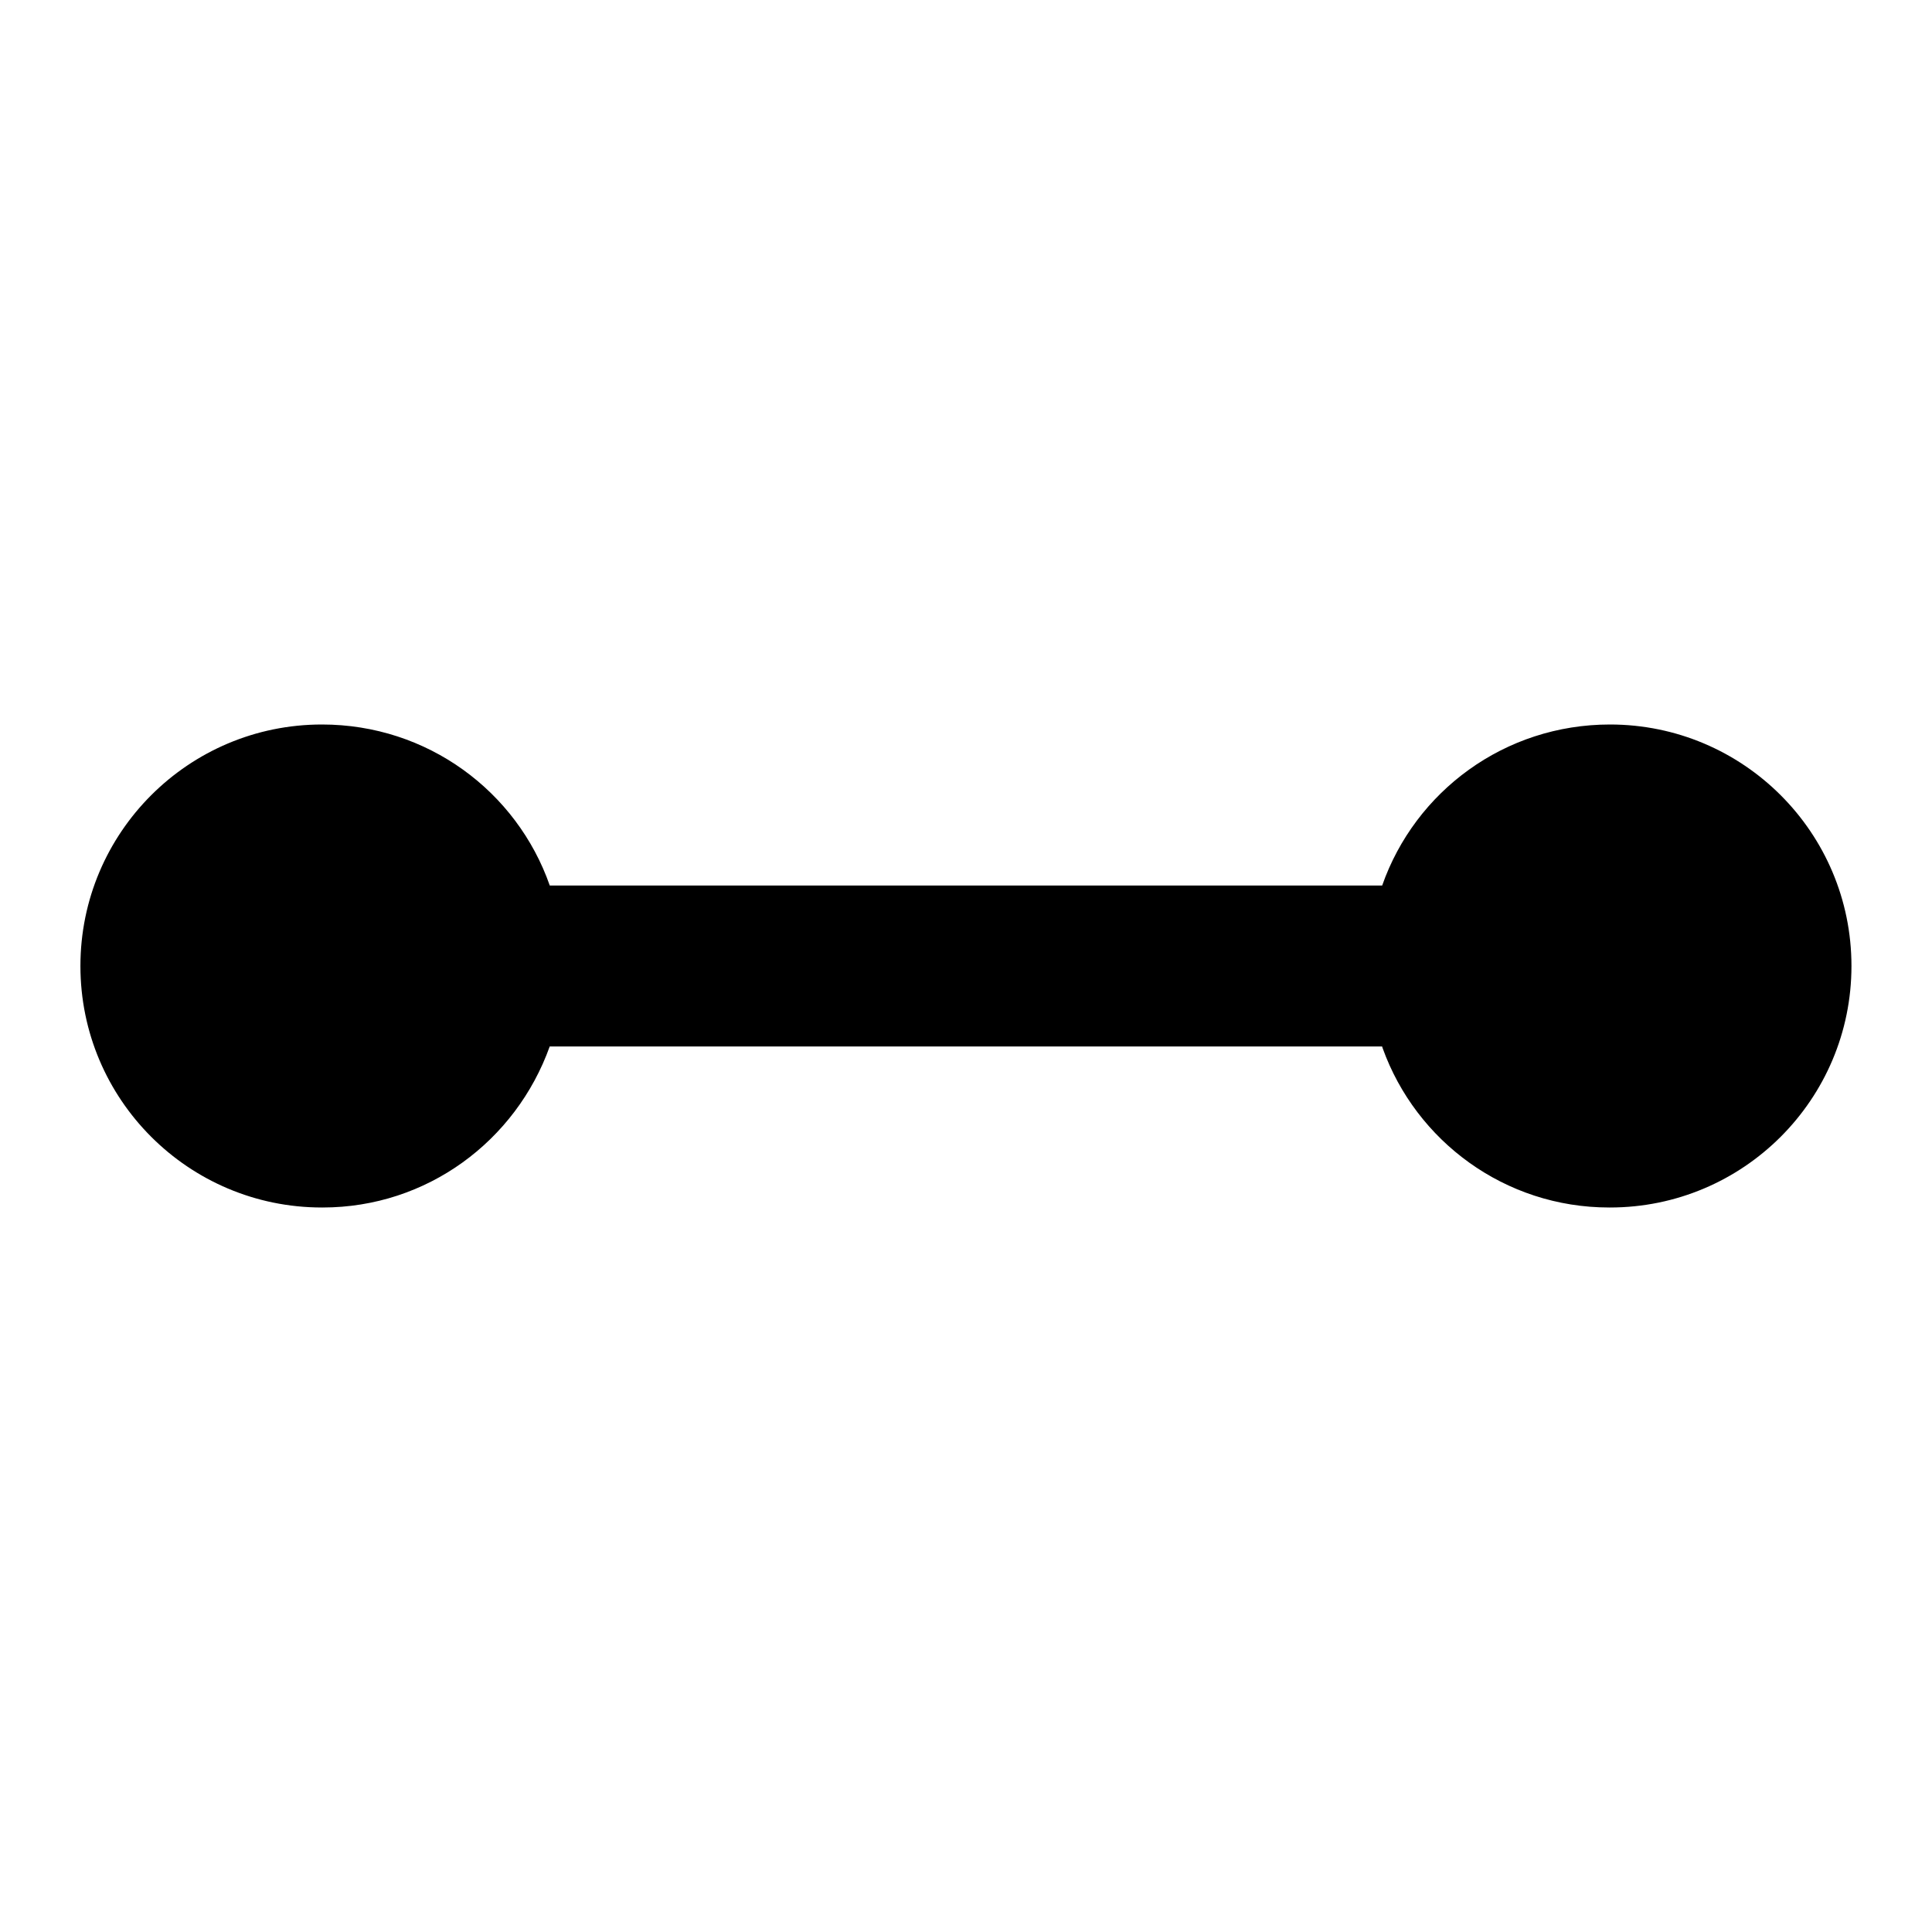 <!-- Generated by IcoMoon.io -->
<svg version="1.1" xmlns="http://www.w3.org/2000/svg" width="32" height="32" viewBox="0 0 32 32">
<title>ray-start-end</title>
<path d="M5.333 12c1.747 0 3.227 1.107 3.773 2.667h13.787c0.547-1.56 2.027-2.667 3.773-2.667 2.209 0 4 1.791 4 4v0c0 2.209-1.791 4-4 4v0c-0.003 0-0.007 0-0.012 0-1.729 0-3.2-1.1-3.753-2.639l-0.009-0.028h-13.787c-0.561 1.566-2.033 2.667-3.762 2.667-0.004 0-0.008 0-0.012-0h0.001c-2.209 0-4-1.791-4-4v0c0-2.209 1.791-4 4-4v0z"></path>
</svg>
